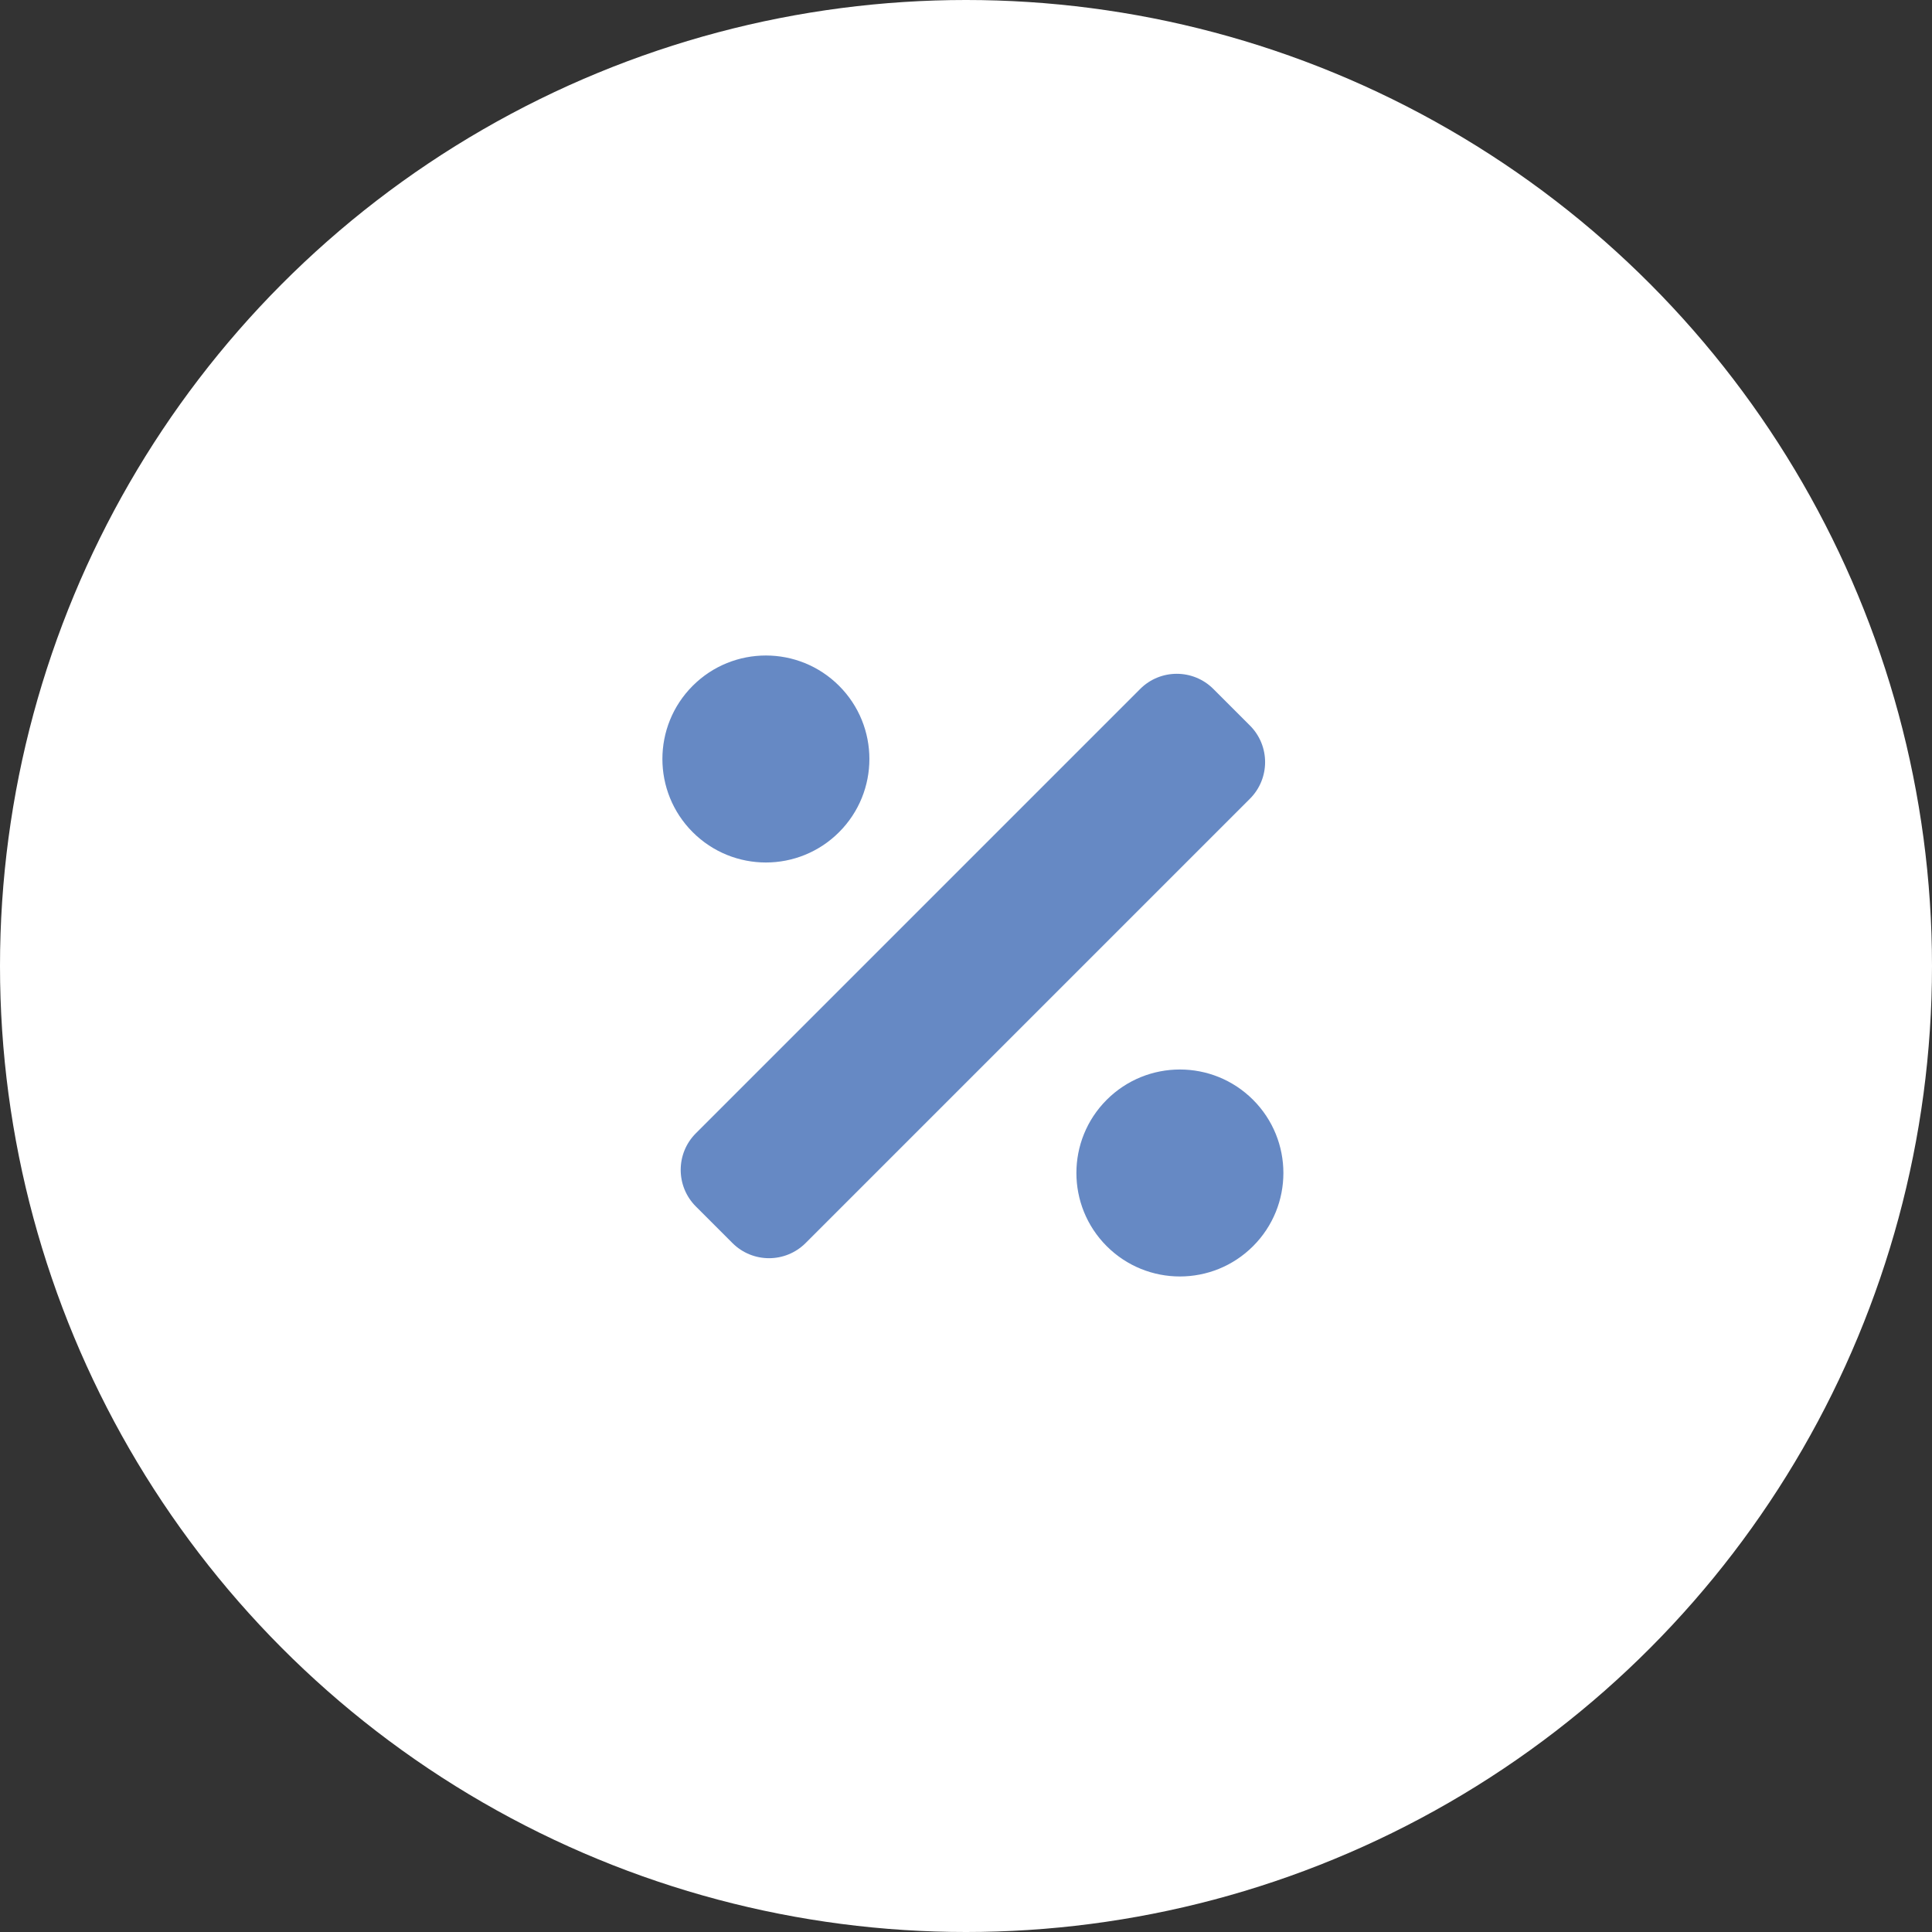 <svg width="70" height="70" viewBox="0 0 70 70" fill="none" xmlns="http://www.w3.org/2000/svg">
<rect x="0" y="0" width="70" height="70" fill="#333333" stroke="none"/>
<circle cx="35" cy="35" r="35" fill="white"/>
<g clip-path="url(#clip0_423_4)">
<path d="M30.401 30.151C31.866 28.687 31.866 26.312 30.401 24.848C28.937 23.384 26.562 23.384 25.098 24.848C23.634 26.312 23.634 28.687 25.098 30.151C26.563 31.616 28.937 31.616 30.401 30.151ZM45.401 39.848C43.937 38.384 41.562 38.384 40.098 39.848C38.634 41.312 38.634 43.687 40.098 45.151C41.562 46.615 43.937 46.615 45.401 45.151C46.866 43.687 46.866 41.313 45.401 39.848ZM45.288 26.288L43.962 24.962C43.23 24.23 42.043 24.23 41.311 24.962L25.212 41.061C24.48 41.793 24.48 42.98 25.212 43.712L26.538 45.038C27.27 45.77 28.457 45.77 29.189 45.038L45.288 28.939C46.02 28.207 46.02 27.02 45.288 26.288Z" fill="#6689C4"/>
</g>
<defs>
<clipPath id="clip0_423_4">
<rect width="22.5" height="30" fill="white" transform="translate(24 20)"/>
</clipPath>
</defs>
</svg>
